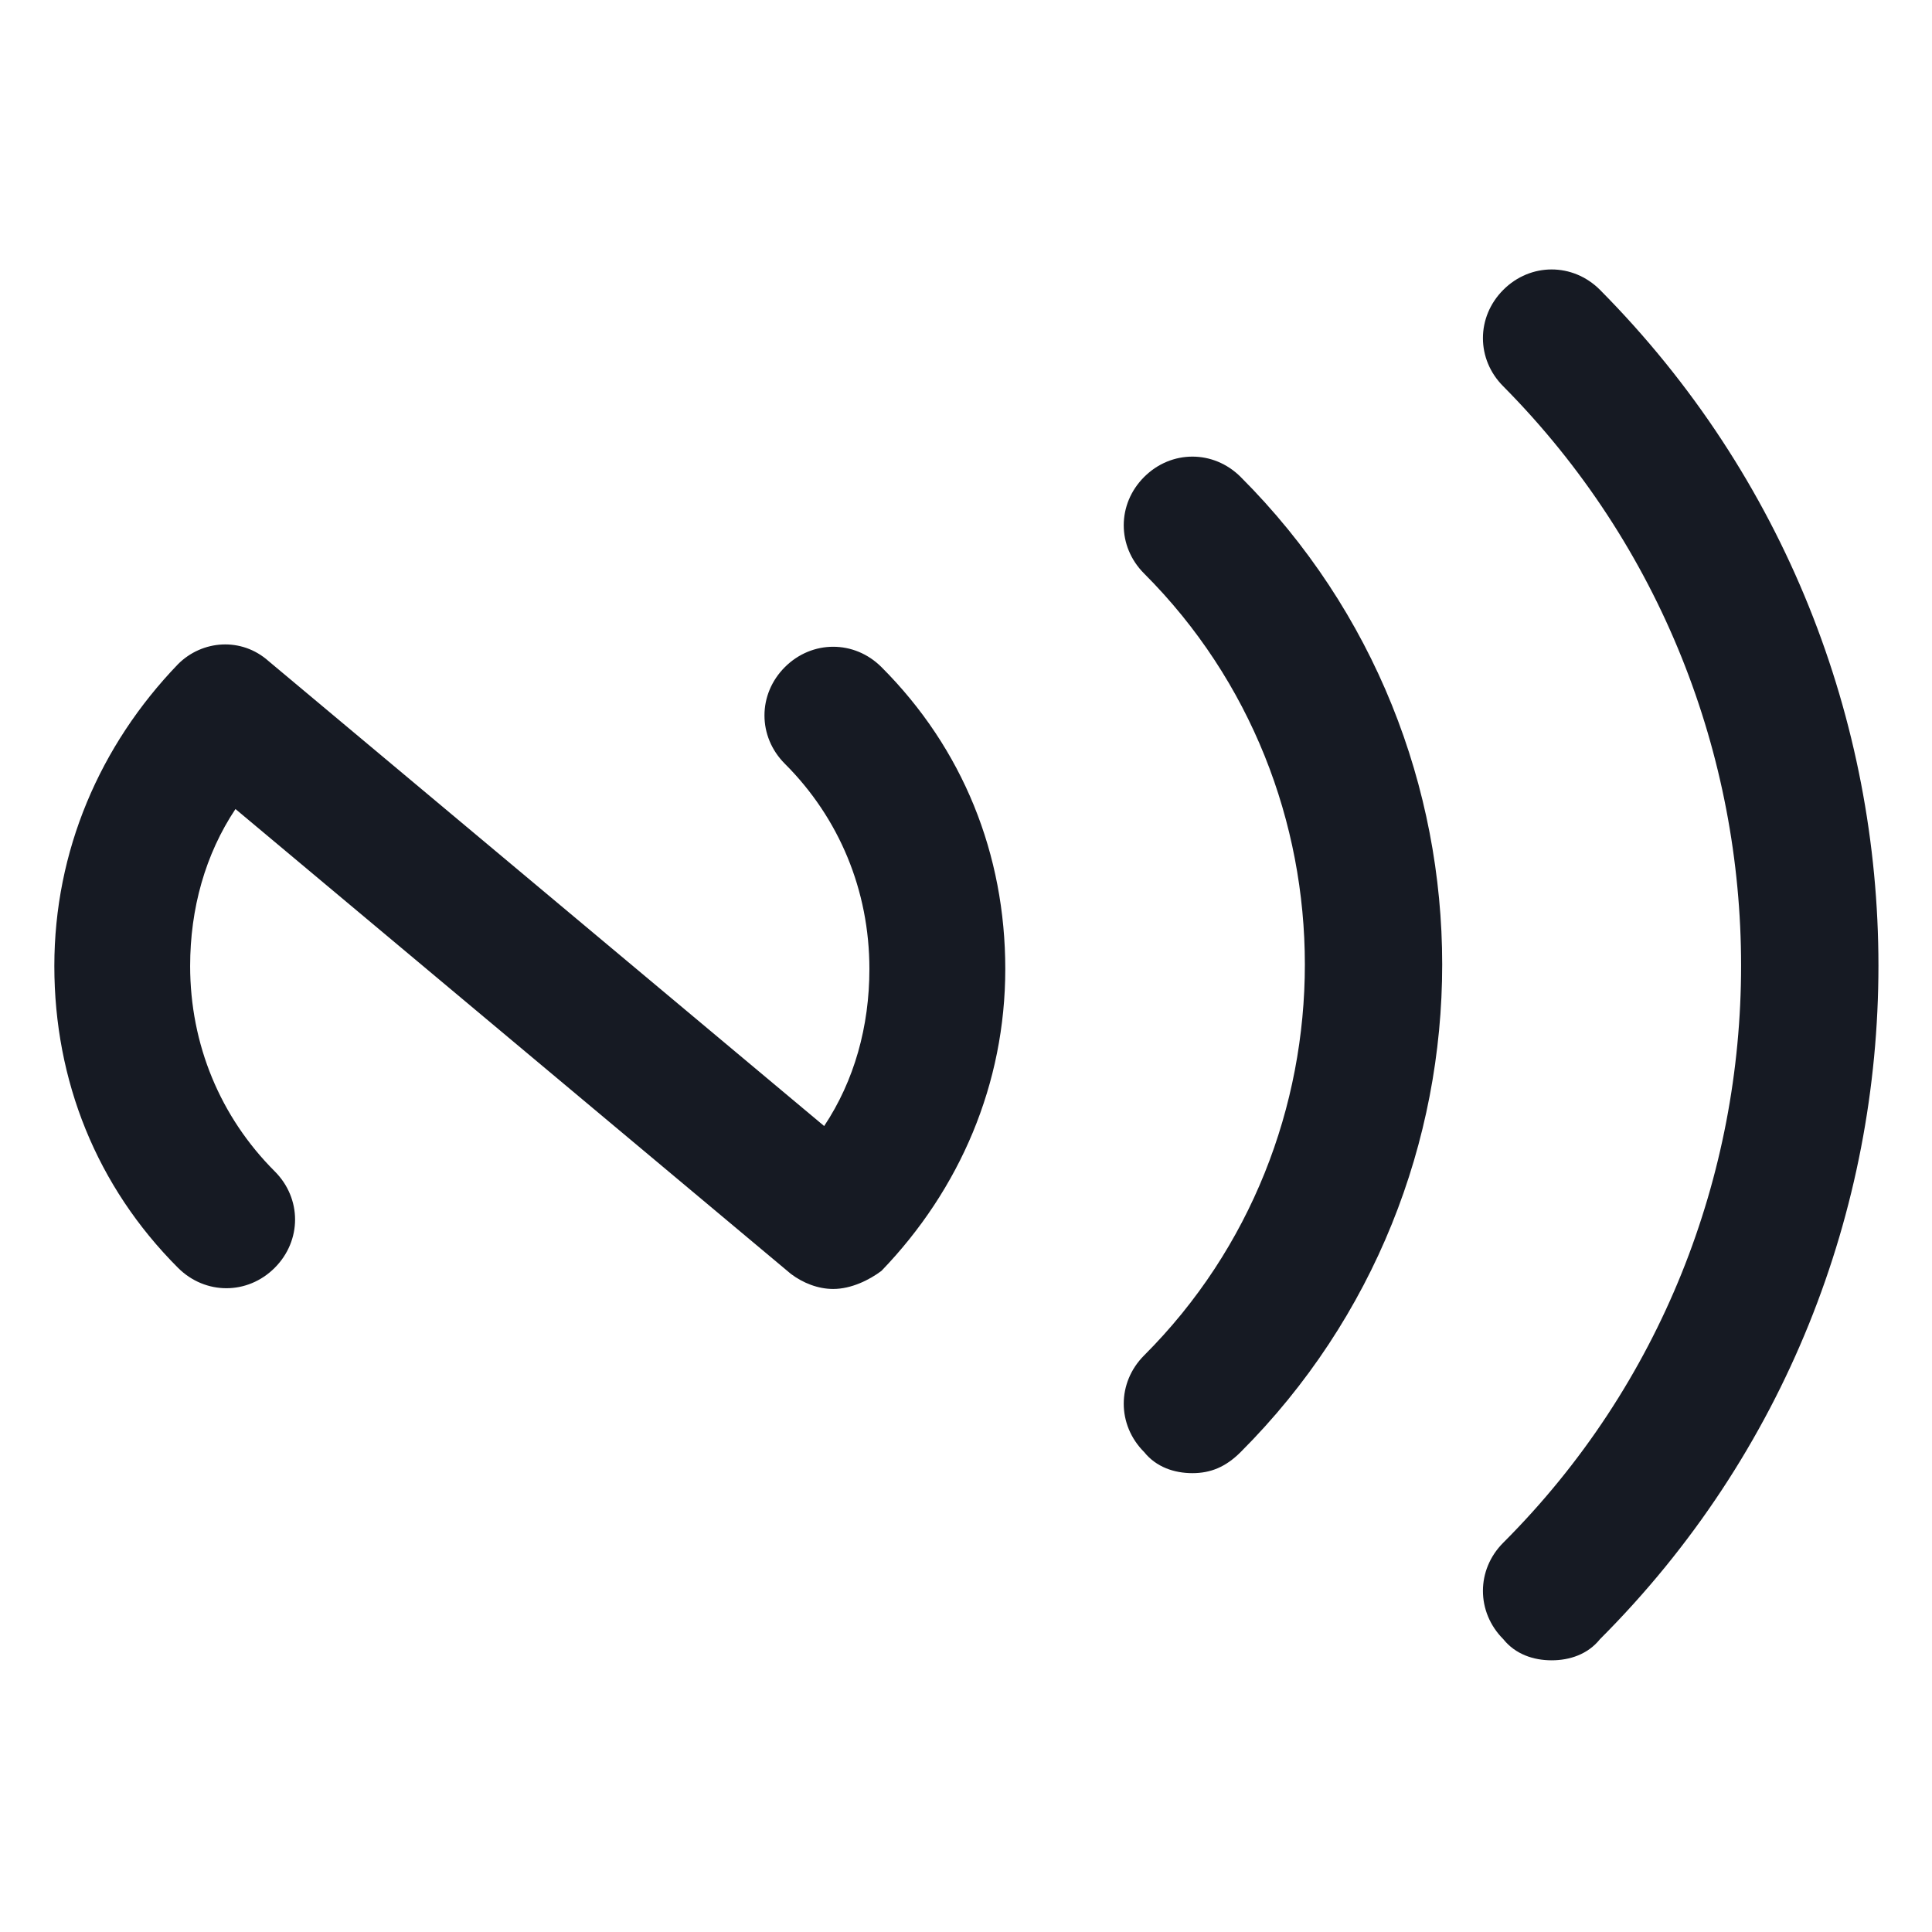 <svg width="24" height="24" viewBox="0 0 24 24" fill="none" xmlns="http://www.w3.org/2000/svg">
<path d="M14.812 18.3C14.588 18.3 14.363 18.225 14.213 18.038C13.875 17.7 13.875 17.175 14.213 16.837C16.875 14.175 16.875 9.787 14.213 7.125C13.875 6.787 13.875 6.263 14.213 5.925C14.55 5.588 15.075 5.588 15.412 5.925C18.75 9.262 18.75 14.7 15.412 18.038C15.225 18.225 15.037 18.3 14.812 18.3Z" fill="#161A23"/>
<path d="M19.275 20.625C19.05 20.625 18.825 20.55 18.675 20.363C18.337 20.025 18.337 19.5 18.675 19.163C22.613 15.225 22.613 8.775 18.675 4.8C18.337 4.463 18.337 3.938 18.675 3.6C19.012 3.263 19.538 3.263 19.875 3.6C24.488 8.25 24.488 15.75 19.875 20.363C19.725 20.55 19.5 20.625 19.275 20.625Z" fill="#161A23"/>
<path d="M10.35 16.012C10.162 16.012 9.975 15.938 9.825 15.825L2.925 10.05C2.55 10.613 2.362 11.287 2.362 12C2.362 12.975 2.737 13.875 3.412 14.55C3.75 14.887 3.75 15.412 3.412 15.75C3.075 16.087 2.55 16.087 2.212 15.75C1.2 14.738 0.675 13.425 0.675 12C0.675 10.575 1.237 9.262 2.212 8.25C2.512 7.95 3 7.912 3.337 8.213L10.238 13.988C10.613 13.425 10.8 12.75 10.8 12.037C10.8 11.062 10.425 10.162 9.75 9.488C9.412 9.15 9.412 8.625 9.75 8.287C10.088 7.95 10.613 7.95 10.95 8.287C11.963 9.3 12.488 10.613 12.488 12.037C12.488 13.463 11.925 14.775 10.95 15.787C10.8 15.9 10.575 16.012 10.35 16.012Z" fill="#161A23"/>
</svg>
